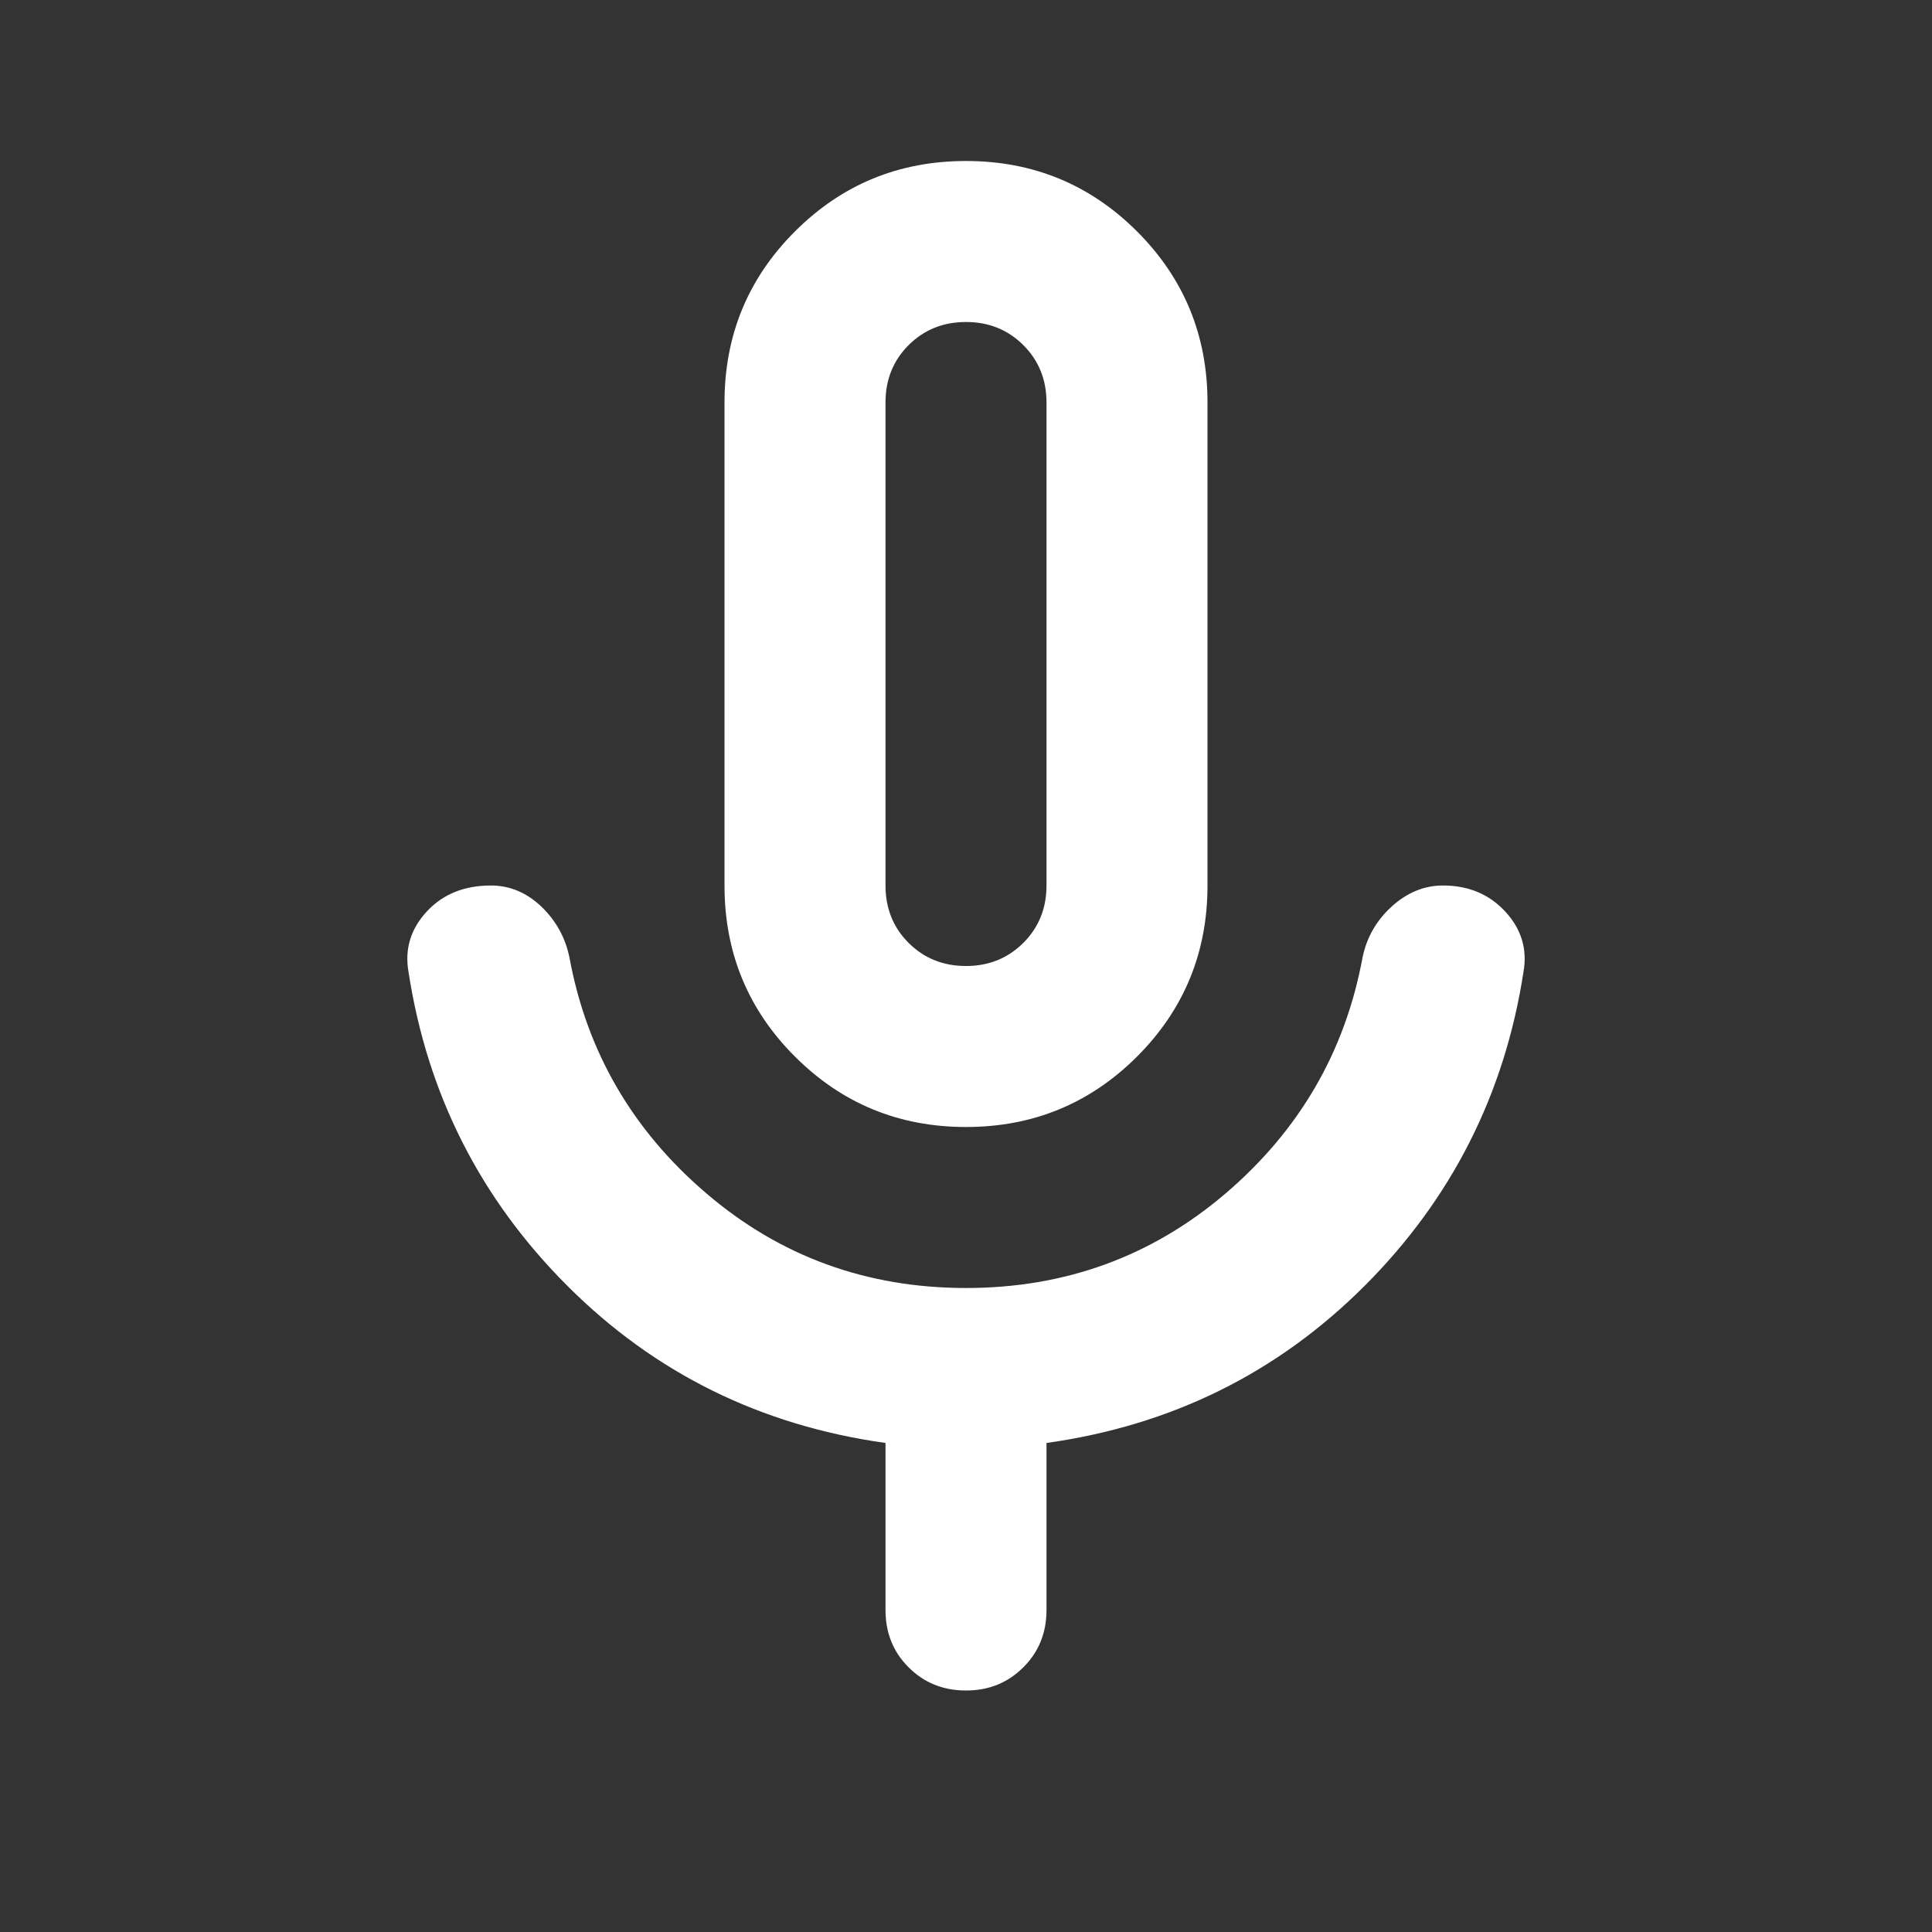 <svg width="24" height="24" viewBox="0 0 24 24" fill="none" xmlns="http://www.w3.org/2000/svg">
<rect x="0" y="0" width="24" height="24" fill="#333333" stroke="none"/>
<mask id="mask0_2572_1749" style="mask-type:alpha" maskUnits="userSpaceOnUse" x="0" y="0" width="24" height="24">
<rect width="24" height="24" fill="#D9D9D9"/>
</mask>
<g mask="url(#mask0_2572_1749)">
<path d="M12 14C11.166 14 10.458 13.708 9.875 13.125C9.291 12.542 9 11.833 9 11V5C9 4.167 9.291 3.458 9.875 2.875C10.458 2.292 11.166 2 12 2C12.833 2 13.541 2.292 14.125 2.875C14.708 3.458 15 4.167 15 5V11C15 11.833 14.708 12.542 14.125 13.125C13.541 13.708 12.833 14 12 14ZM12 21C11.716 21 11.479 20.904 11.287 20.712C11.095 20.521 11 20.283 11 20V17.925C9.45 17.708 8.133 17.058 7.05 15.975C5.966 14.892 5.308 13.592 5.075 12.075C5.025 11.792 5.1 11.542 5.3 11.325C5.5 11.108 5.766 11 6.1 11C6.333 11 6.541 11.088 6.725 11.262C6.908 11.438 7.025 11.65 7.075 11.9C7.291 13.067 7.858 14.042 8.775 14.825C9.691 15.608 10.766 16 12 16C13.233 16 14.308 15.608 15.225 14.825C16.141 14.042 16.708 13.067 16.925 11.9C16.975 11.65 17.095 11.438 17.287 11.262C17.479 11.088 17.691 11 17.925 11C18.241 11 18.5 11.108 18.7 11.325C18.9 11.542 18.975 11.792 18.925 12.075C18.691 13.592 18.033 14.892 16.95 15.975C15.866 17.058 14.55 17.708 13 17.925V20C13 20.283 12.904 20.521 12.712 20.712C12.52 20.904 12.283 21 12 21ZM12 12C12.283 12 12.52 11.904 12.712 11.713C12.904 11.521 13 11.283 13 11V5C13 4.717 12.904 4.479 12.712 4.287C12.52 4.096 12.283 4 12 4C11.716 4 11.479 4.096 11.287 4.287C11.095 4.479 11 4.717 11 5V11C11 11.283 11.095 11.521 11.287 11.713C11.479 11.904 11.716 12 12 12Z" fill="white"/>
</g>
</svg>
